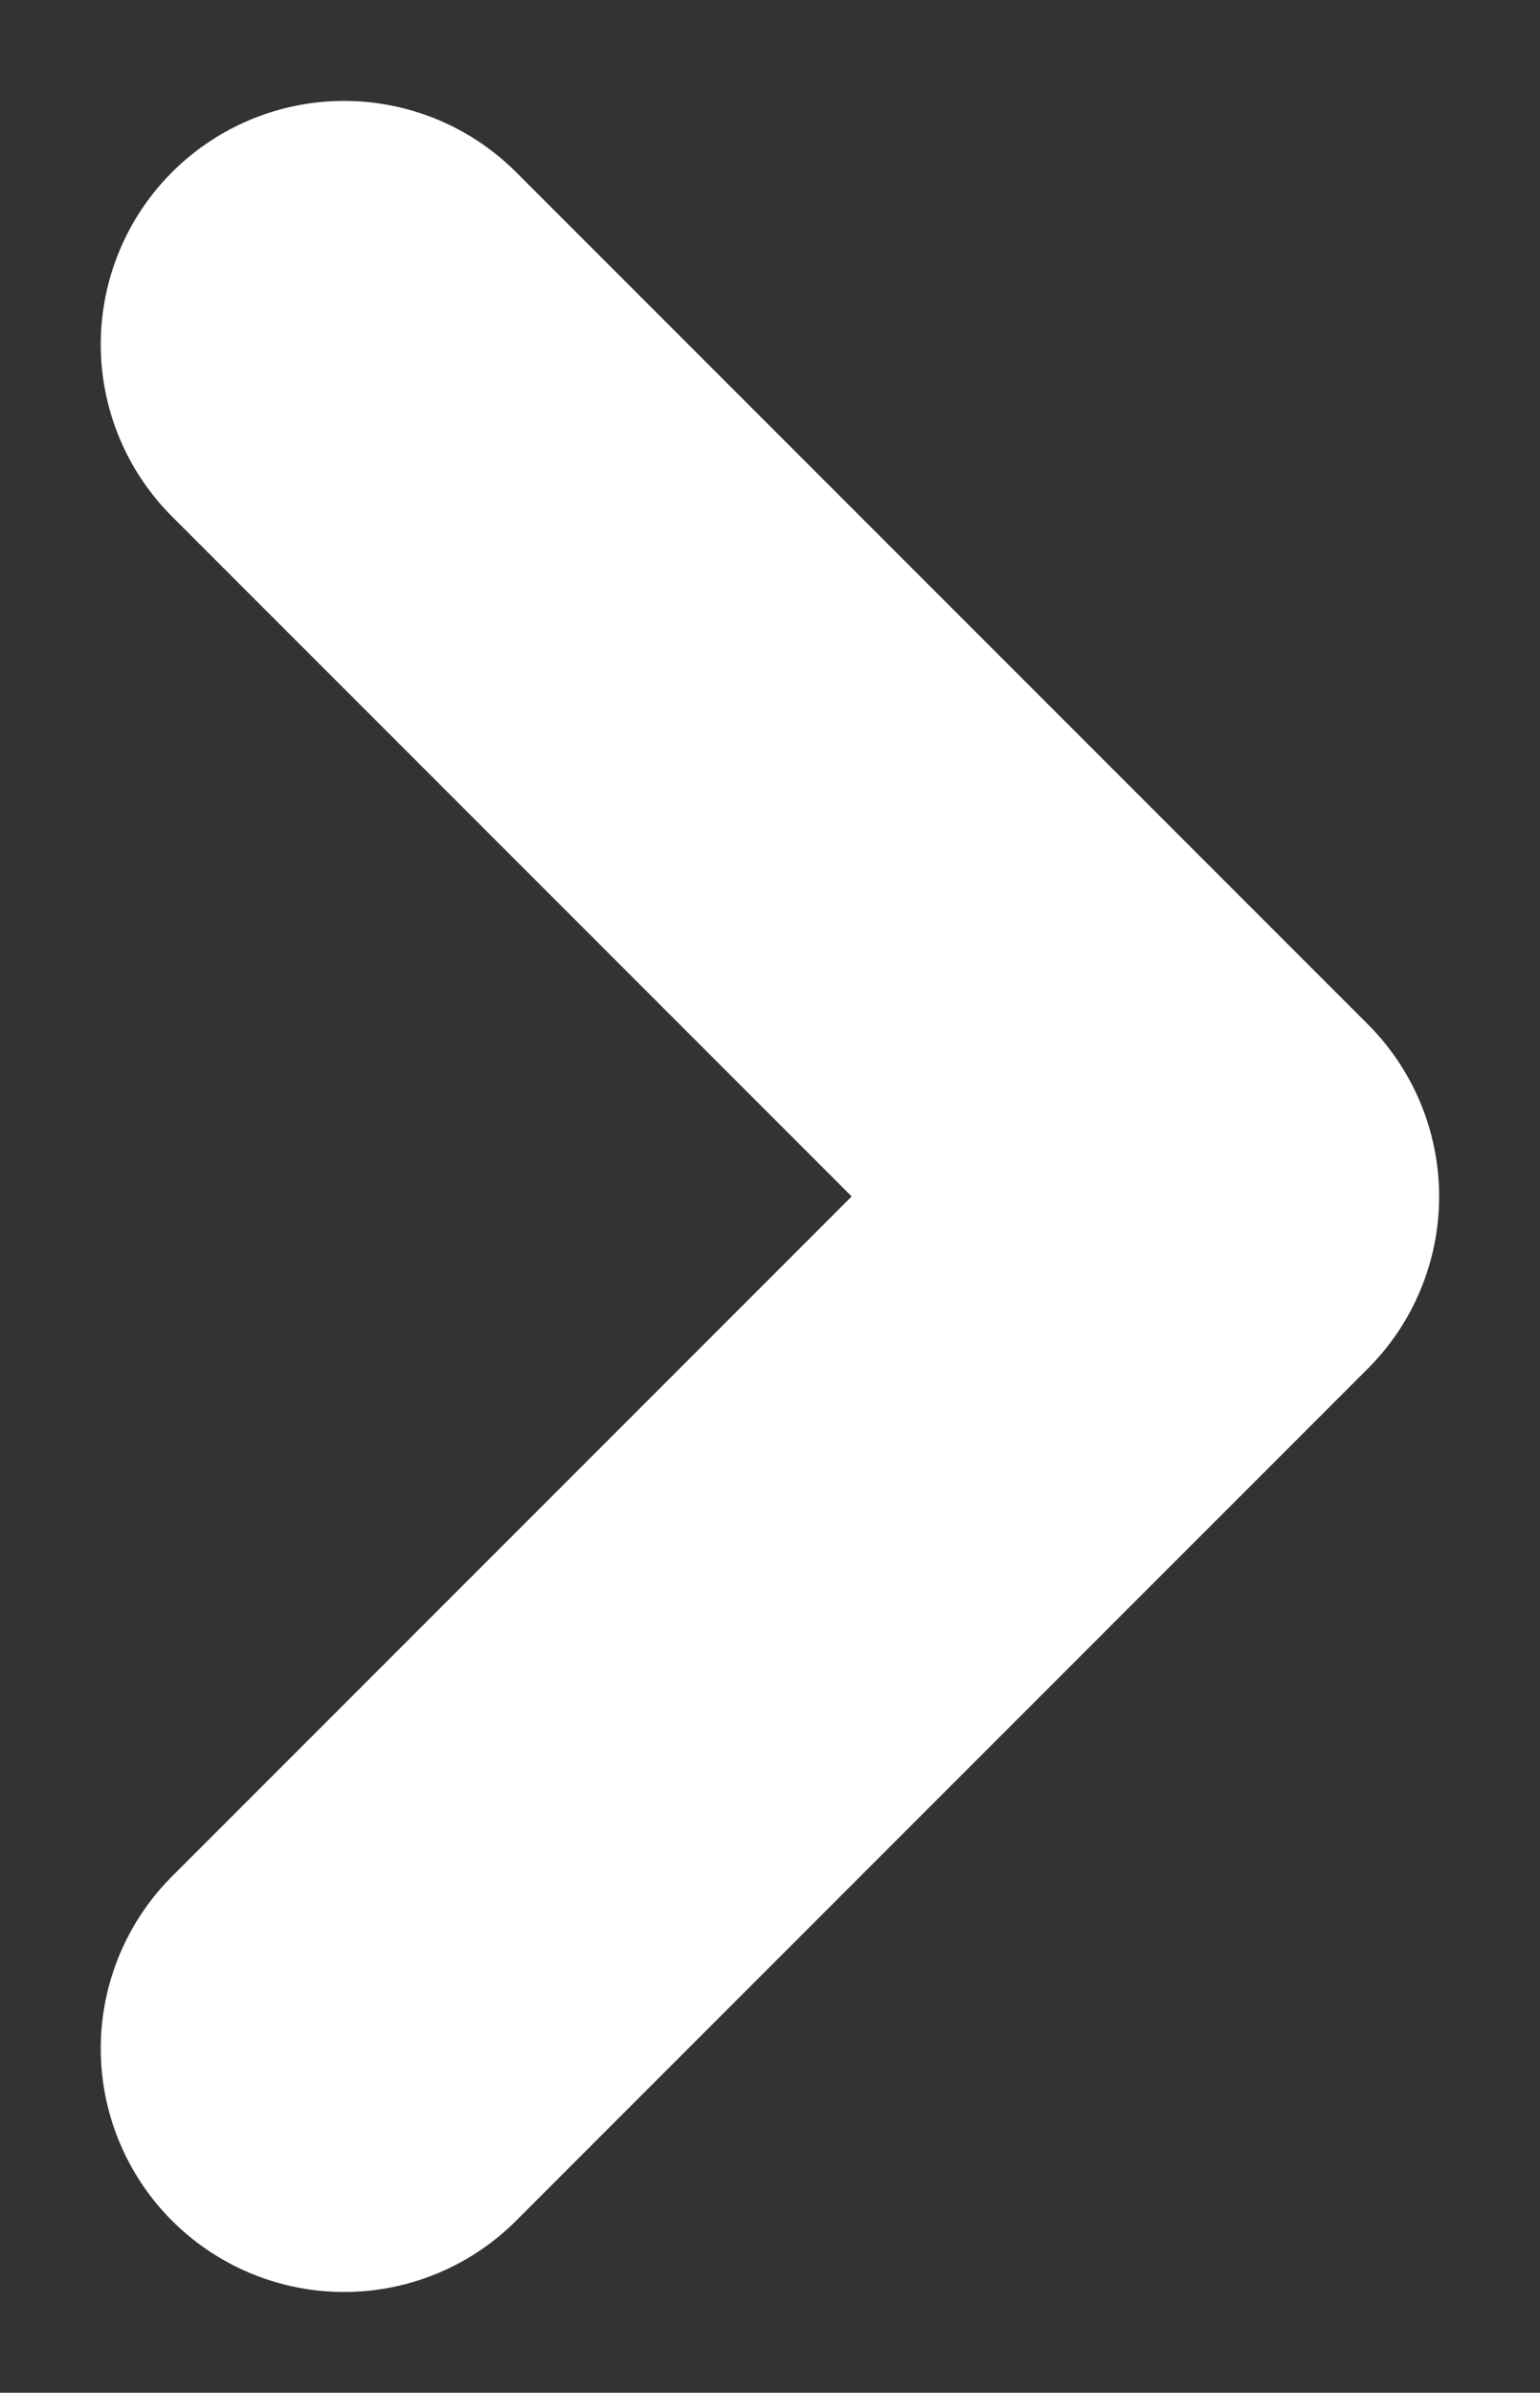 <svg xmlns="http://www.w3.org/2000/svg" width="12.657" height="19.657"><rect width="100%" height="100%" fill="#333333" stroke="none"/><defs><style>.a{fill:none;stroke:#fff;stroke-linecap:round;stroke-width:4px}</style></defs><path class="a" d="M2.828 2.829l7 7M2.828 16.829l7-7"/></svg>